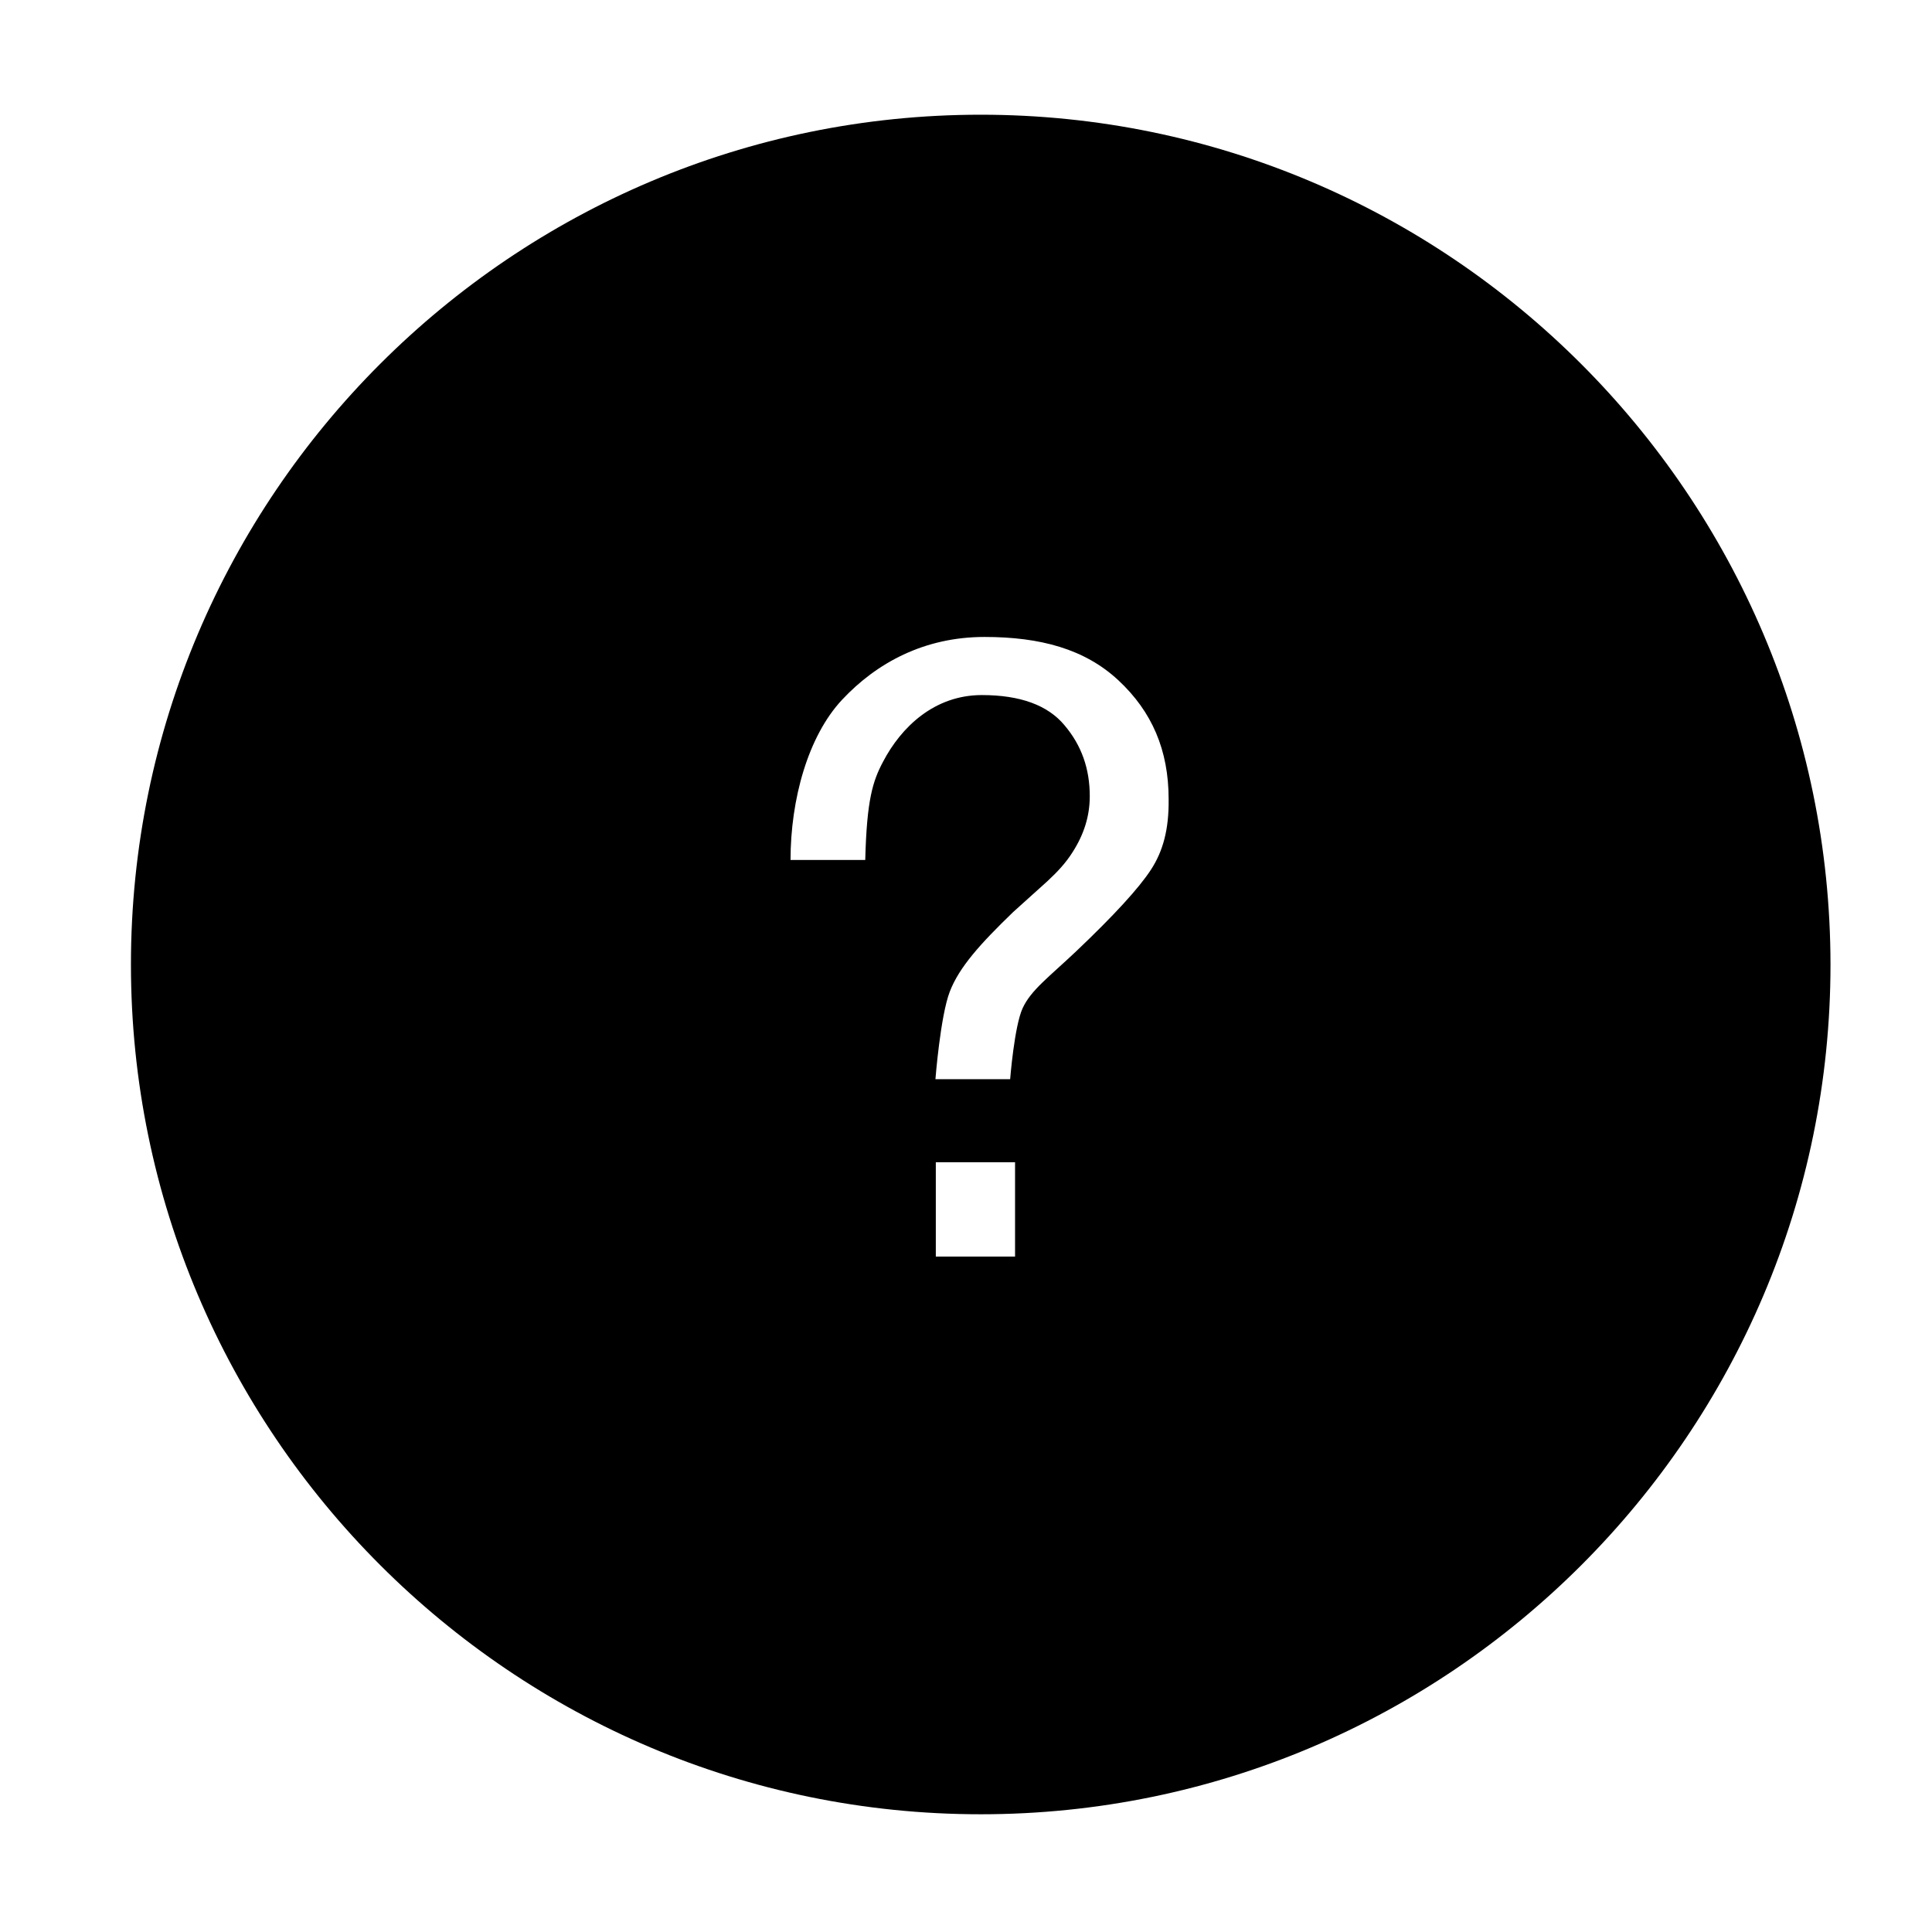 <?xml version="1.0" encoding="utf-8"?>
<!-- Generator: Adobe Illustrator 18.1.1, SVG Export Plug-In . SVG Version: 6.00 Build 0)  -->
<!DOCTYPE svg PUBLIC "-//W3C//DTD SVG 1.1//EN" "http://www.w3.org/Graphics/SVG/1.1/DTD/svg11.dtd">
<svg version="1.1" xmlns="http://www.w3.org/2000/svg" xmlns:xlink="http://www.w3.org/1999/xlink" x="0px" y="0px"
	 viewBox="0 0 512 512" enable-background="new 0 0 512 512" xml:space="preserve">
<g id="Layer_1">
	<path d="M259.9,30.4c-124.1,0-225.2,101-225.2,225.2c0,124.1,101,225.2,225.2,225.2c124.2,0,225.2-101,225.2-225.2
		C485,131.4,384,30.4,259.9,30.4z M269,333h-21v-25h21V333z M305,230.5c-3.2,4.9-9.8,12.1-19.8,21.6c-7.3,6.9-12,10.3-14.2,15.1
		c-2.2,4.8-3.3,18.8-3.3,18.8h-19.8c0,0,1.3-16.7,3.8-23.2c2.5-6.5,8.1-12.7,16.8-21.1l9.1-8.2c2.7-2.5,4.9-4.9,6.6-7.6
		c3.1-4.8,4.6-9.7,4.6-14.9c0-7.3-2.2-13.5-6.7-18.8c-4.4-5.3-11.7-8-21.9-8c-12.6,0-21.4,8.5-26.2,17.7c-2.7,5.1-4.3,10-4.7,26
		h-19.8c0-16,4.6-32.8,13.7-42.5c9.1-9.7,21.7-16.6,37.7-16.6c14.8,0,26.6,3.2,35.5,11.5c8.9,8.3,13.3,18.5,13.3,31.5
		C309.8,219.8,308.2,225.6,305,230.5z"/>
</g>
<g id="Layer_2">
</g>
</svg>
